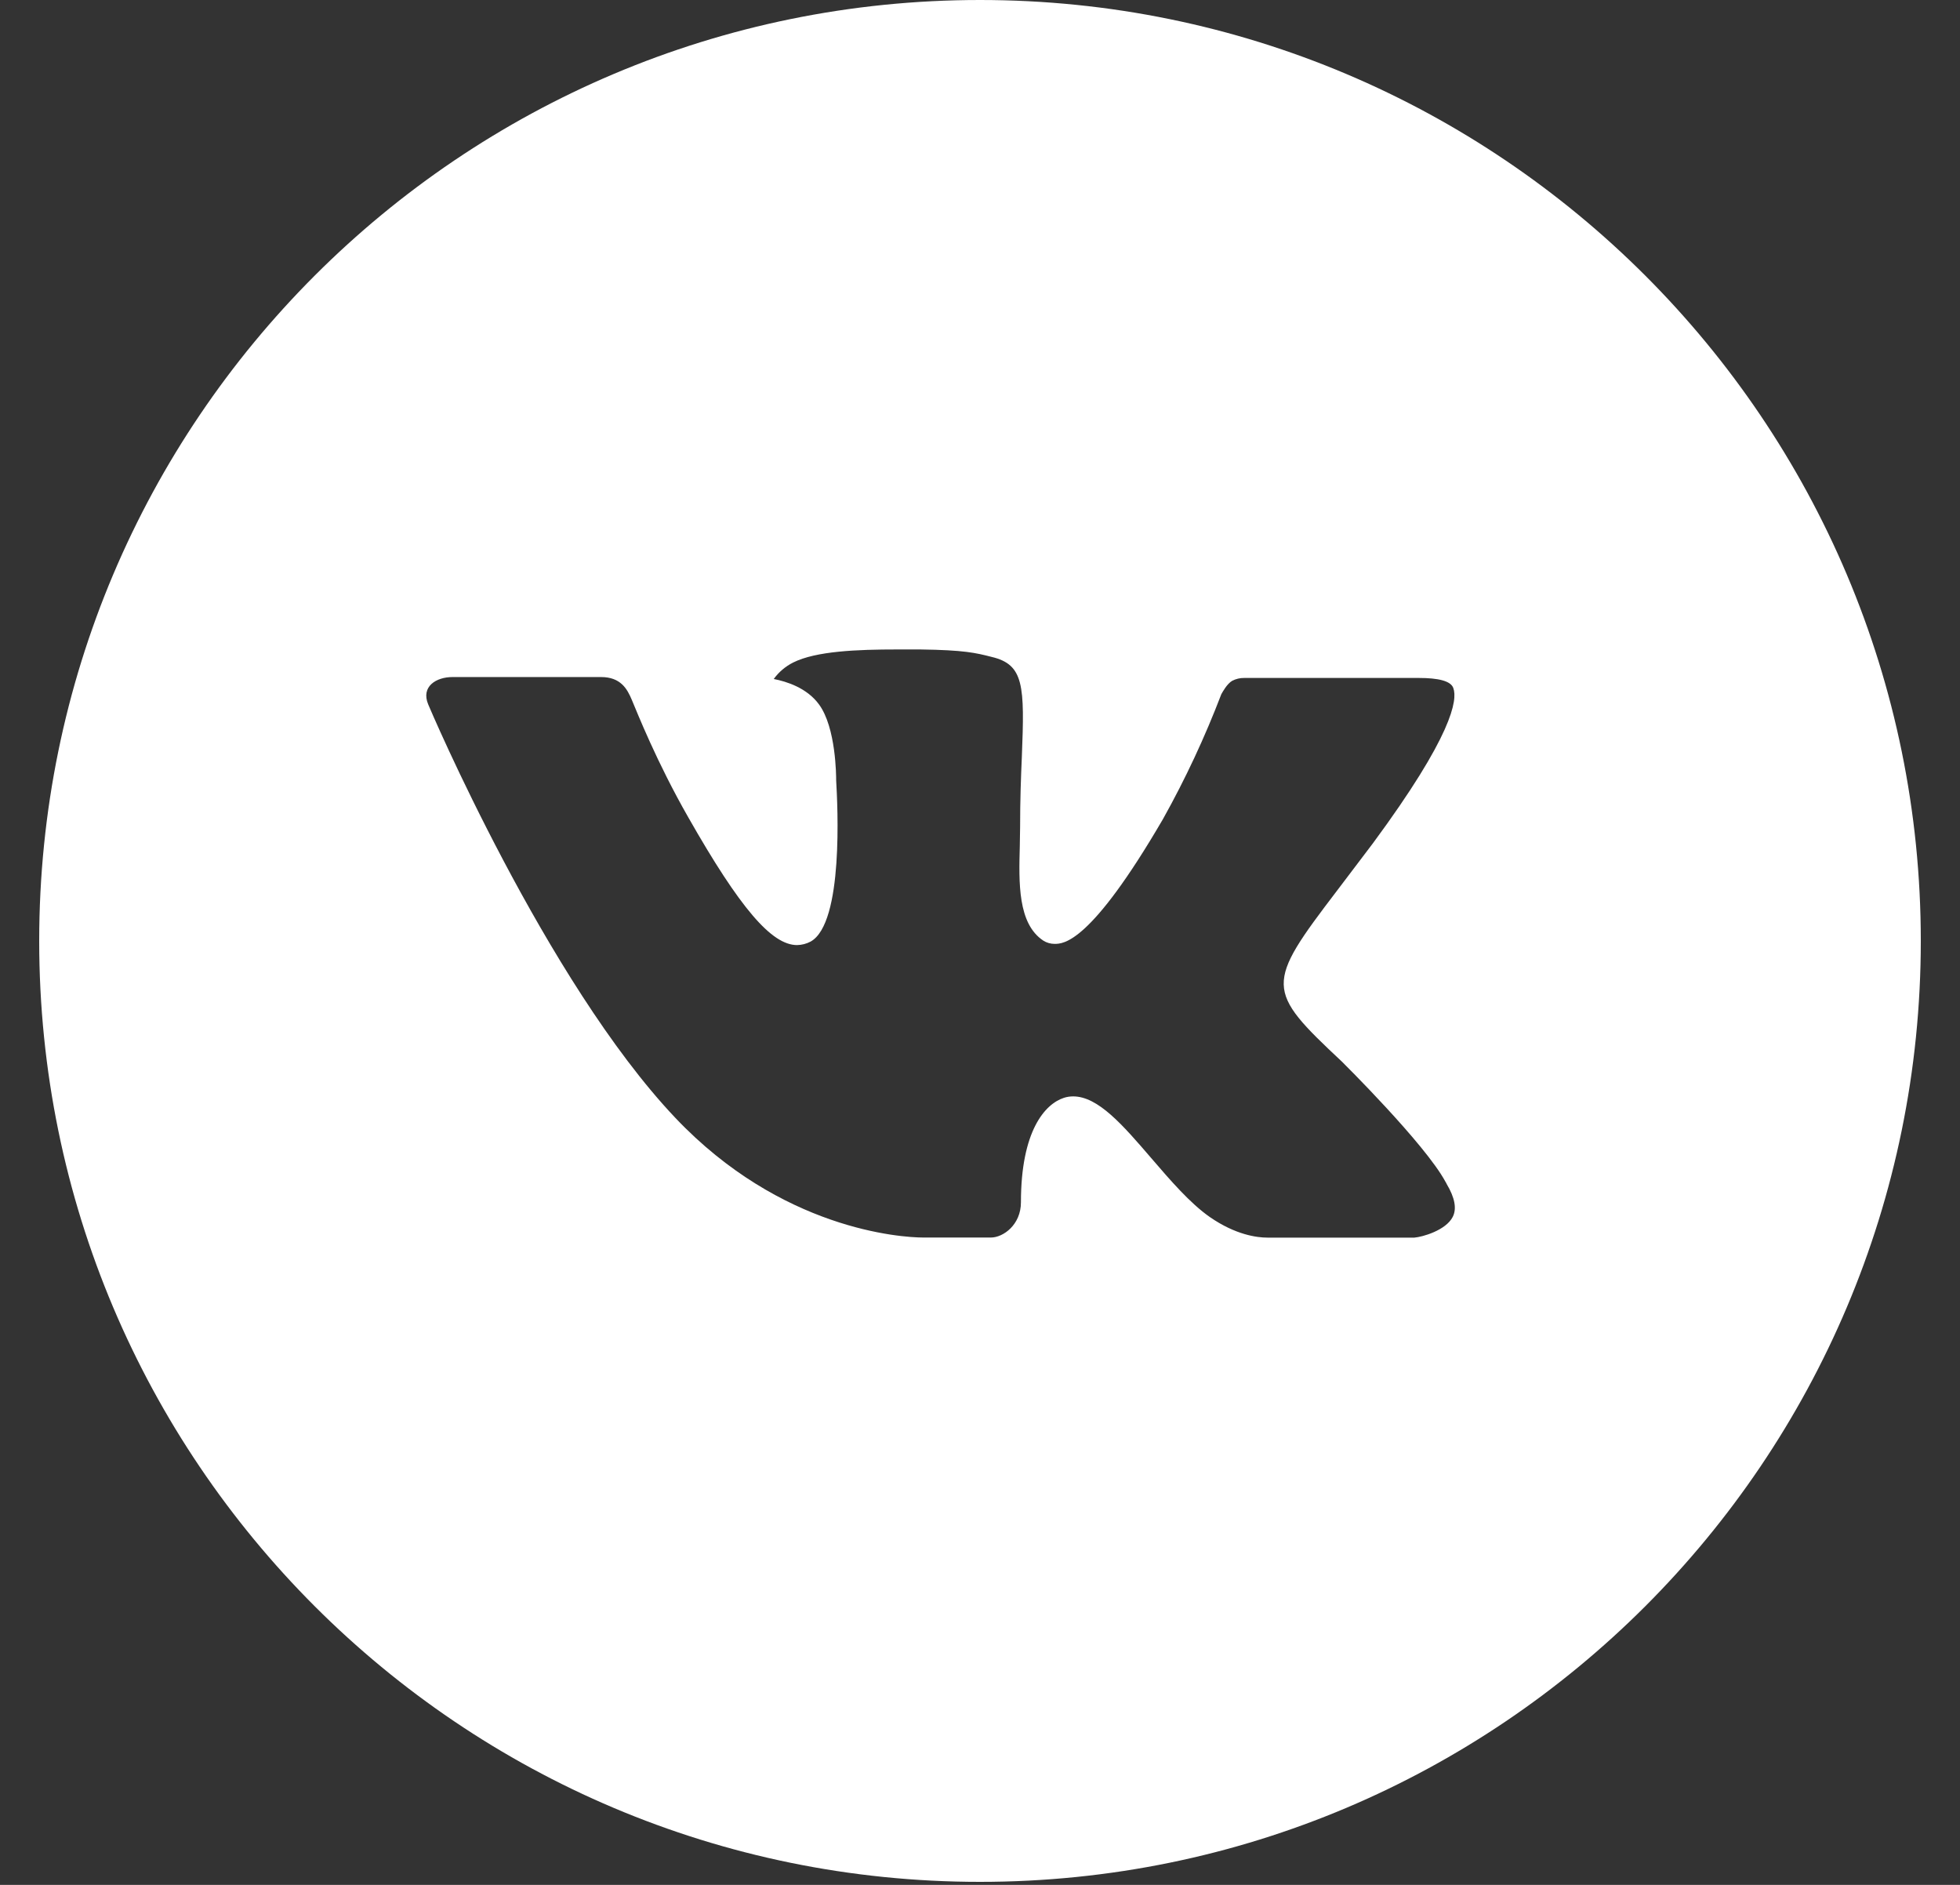 <svg width="26" height="25" viewBox="0 0 26 25" fill="none" xmlns="http://www.w3.org/2000/svg">
<rect x="0" y="0" width="26" height="25" fill="#333333" stroke="none"/>
<path d="M13 0C6.107 0 0.52 5.587 0.52 12.48C0.52 19.373 6.107 24.96 13 24.96C19.893 24.96 25.48 19.373 25.48 12.48C25.48 5.587 19.893 0 13 0ZM17.8 14.08C17.8 14.08 18.903 15.17 19.175 15.675C19.183 15.686 19.187 15.696 19.189 15.701C19.3 15.887 19.326 16.032 19.271 16.14C19.18 16.319 18.868 16.407 18.762 16.415H16.812C16.676 16.415 16.393 16.38 16.05 16.143C15.786 15.959 15.526 15.656 15.272 15.361C14.894 14.921 14.566 14.542 14.236 14.542C14.194 14.542 14.153 14.548 14.113 14.561C13.863 14.642 13.543 14.998 13.543 15.947C13.543 16.244 13.309 16.414 13.144 16.414H12.251C11.947 16.414 10.362 16.307 8.958 14.826C7.24 13.013 5.693 9.376 5.68 9.342C5.582 9.107 5.784 8.98 6.003 8.98H7.973C8.236 8.98 8.321 9.14 8.381 9.282C8.451 9.447 8.709 10.104 9.131 10.842C9.816 12.046 10.236 12.535 10.573 12.535C10.636 12.534 10.698 12.518 10.754 12.488C11.193 12.243 11.111 10.677 11.092 10.352C11.092 10.291 11.09 9.651 10.865 9.344C10.704 9.122 10.43 9.038 10.264 9.006C10.331 8.913 10.42 8.838 10.522 8.787C10.824 8.636 11.367 8.614 11.907 8.614H12.207C12.792 8.622 12.943 8.659 13.155 8.713C13.584 8.815 13.593 9.092 13.555 10.04C13.543 10.309 13.532 10.613 13.532 10.972C13.532 11.05 13.528 11.133 13.528 11.222C13.515 11.704 13.499 12.251 13.84 12.476C13.884 12.504 13.936 12.519 13.988 12.519C14.106 12.519 14.463 12.519 15.427 10.864C15.725 10.331 15.983 9.778 16.201 9.208C16.22 9.174 16.277 9.07 16.345 9.03C16.395 9.004 16.45 8.991 16.506 8.992H18.821C19.074 8.992 19.247 9.03 19.279 9.127C19.336 9.282 19.269 9.754 18.212 11.185L17.74 11.808C16.782 13.064 16.782 13.127 17.8 14.08Z" fill="white"/>
</svg>

